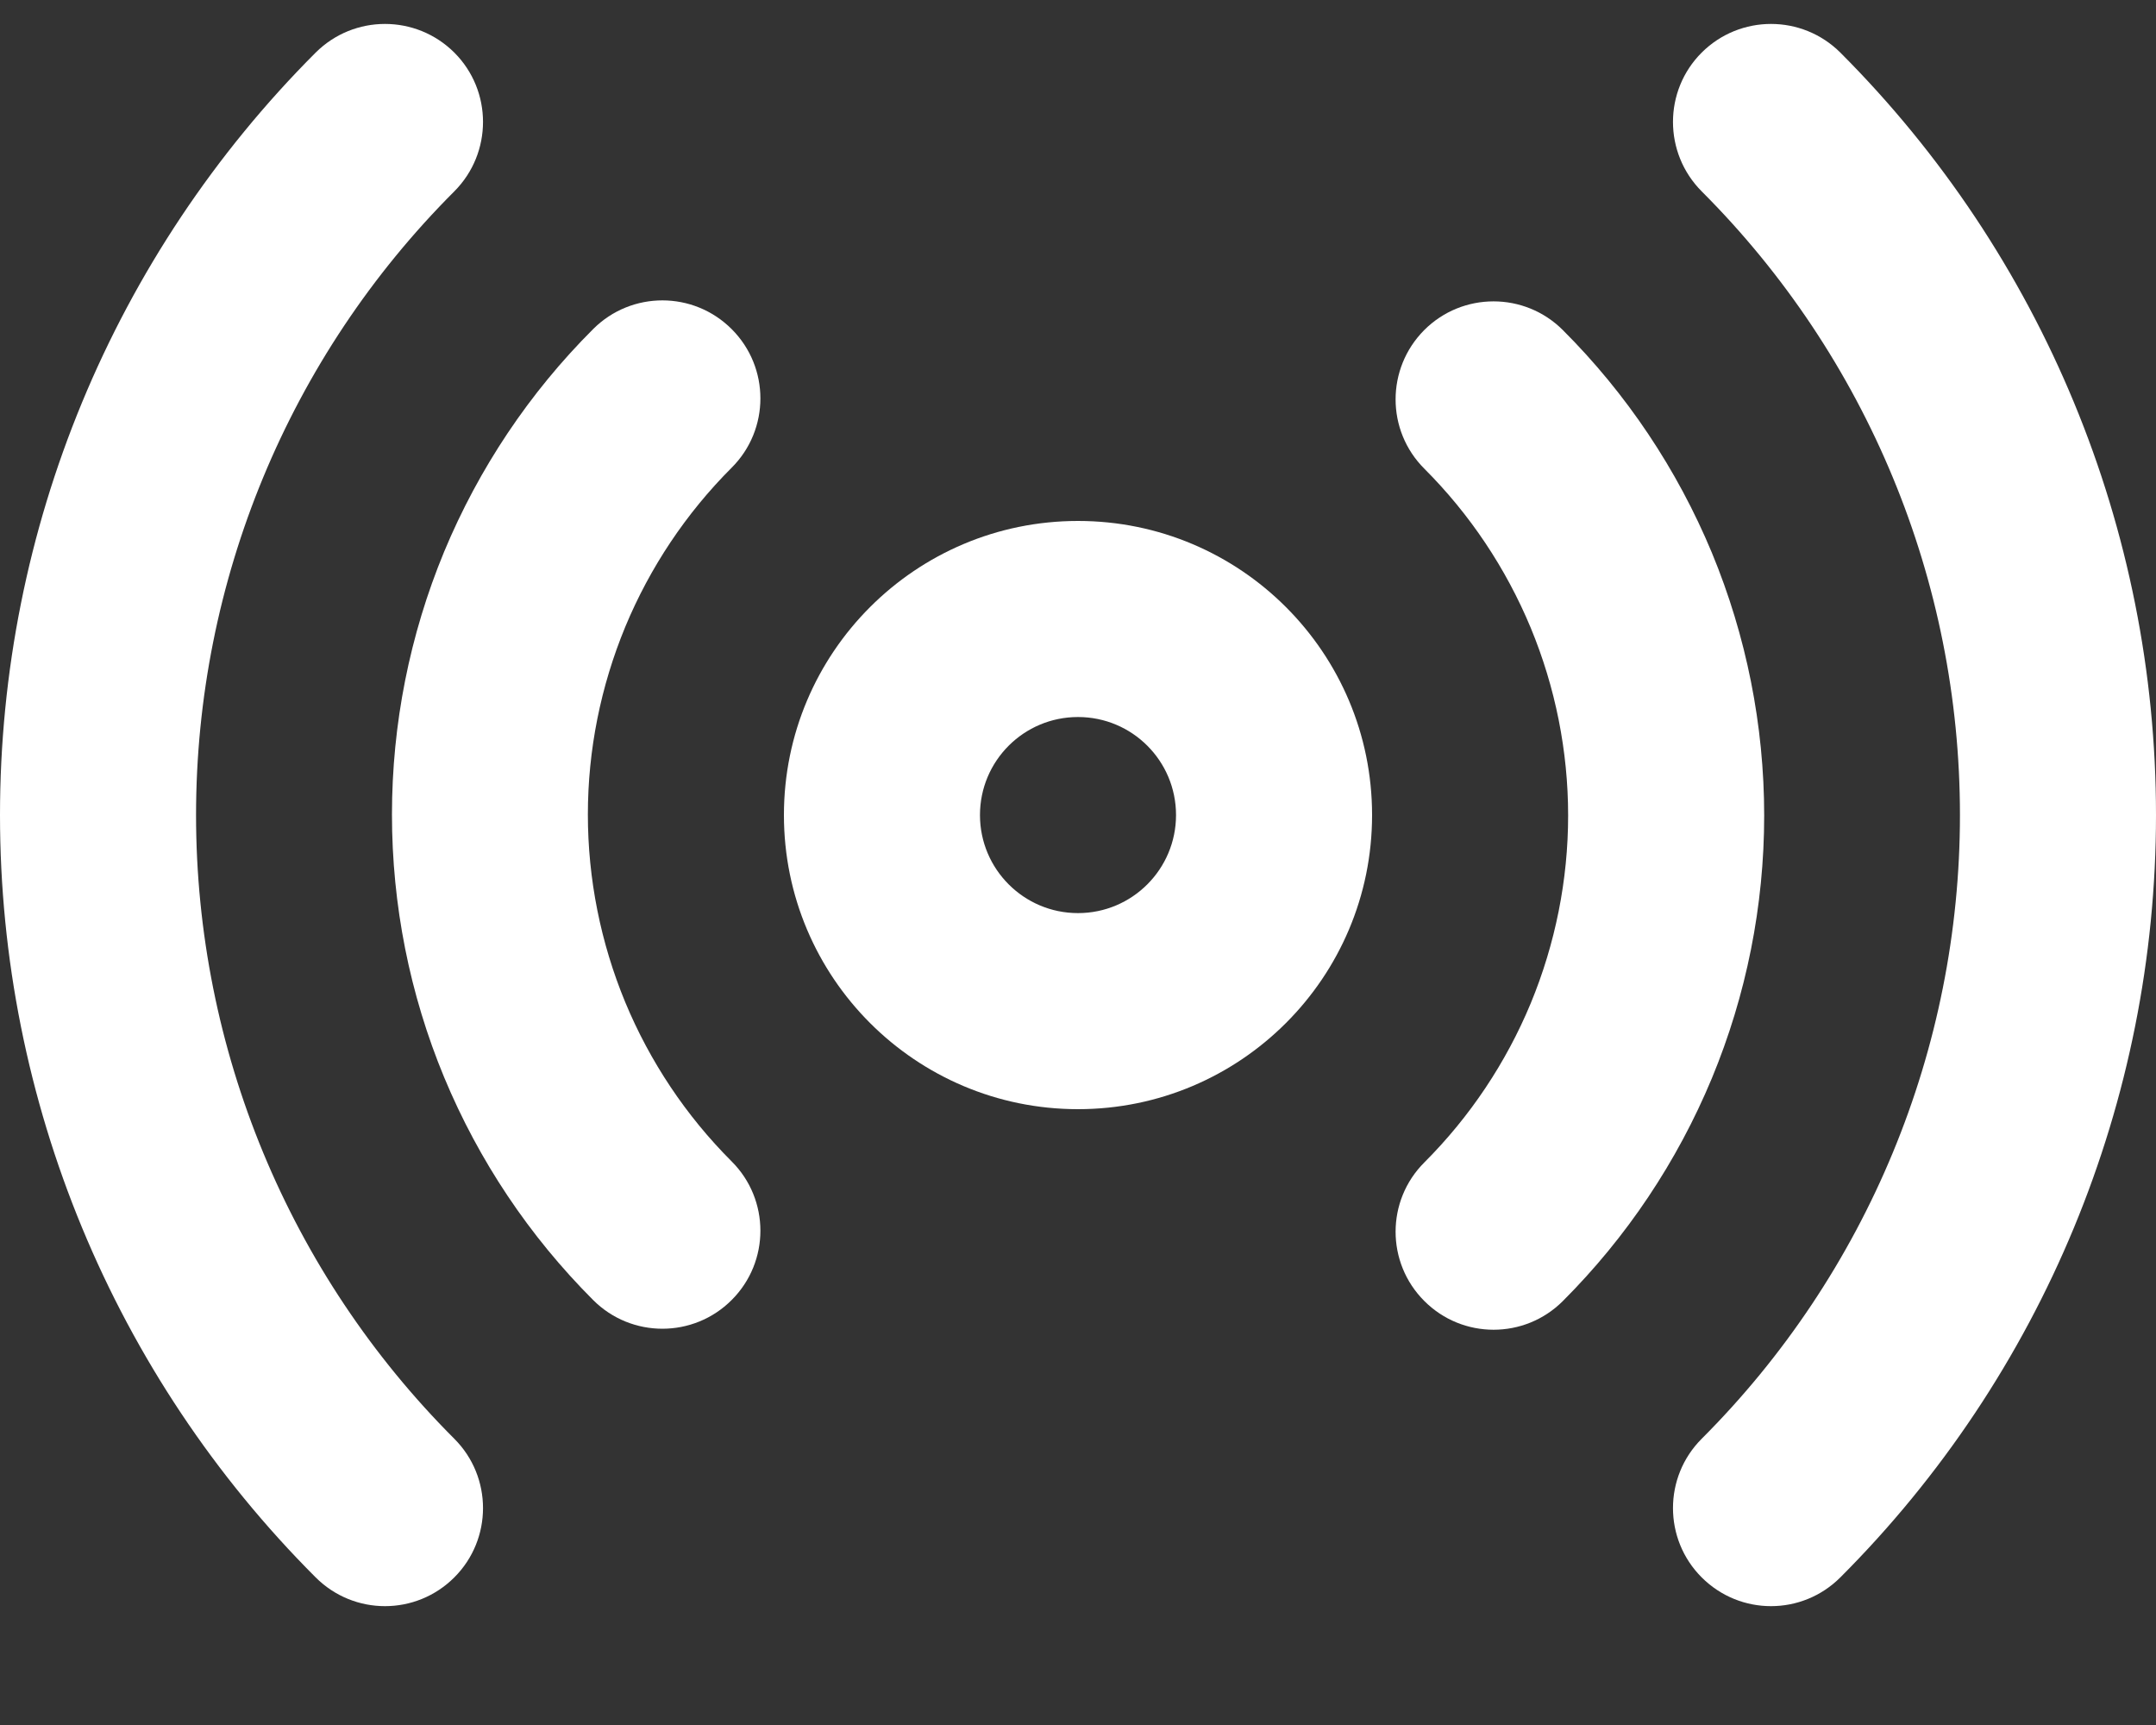 <svg width="15" height="12" viewBox="0 0 15 12" fill="none" xmlns="http://www.w3.org/2000/svg">
<rect x="0" y="0" width="15" height="12" fill="#333333" stroke="none"/>
<path d="M3.161 1.331C3.427 1.064 3.427 0.632 3.161 0.366C2.894 0.1 2.463 0.1 2.196 0.366C0.79 1.773 0 3.681 0 5.67C0 7.659 0.79 9.567 2.196 10.973C2.463 11.24 2.894 11.24 3.161 10.973C3.427 10.707 3.427 10.275 3.161 10.009C2.01 8.858 1.364 7.297 1.364 5.67C1.364 4.042 2.01 2.482 3.161 1.331Z" fill="white"/>
<path d="M12.804 0.366C12.537 0.1 12.106 0.1 11.839 0.366C11.573 0.632 11.573 1.064 11.839 1.331C12.99 2.482 13.636 4.042 13.636 5.67C13.636 7.297 12.99 8.858 11.839 10.009C11.573 10.275 11.573 10.707 11.839 10.973C12.106 11.24 12.537 11.24 12.804 10.973C14.21 9.567 15 7.659 15 5.67C15 3.681 14.21 1.773 12.804 0.366Z" fill="white"/>
<path d="M5.09 3.254C5.357 2.988 5.357 2.556 5.091 2.29C4.825 2.023 4.393 2.023 4.127 2.289C3.683 2.732 3.331 3.259 3.09 3.838C2.85 4.418 2.727 5.039 2.727 5.666C2.727 6.294 2.85 6.915 3.09 7.494C3.331 8.074 3.683 8.6 4.127 9.044C4.393 9.31 4.825 9.31 5.091 9.043C5.357 8.777 5.357 8.345 5.09 8.079C4.773 7.762 4.522 7.386 4.35 6.972C4.179 6.558 4.09 6.115 4.09 5.666C4.09 5.218 4.179 4.775 4.35 4.361C4.522 3.947 4.773 3.571 5.09 3.254Z" fill="white"/>
<path d="M10.873 2.296C10.607 2.03 10.175 2.03 9.909 2.296C9.643 2.563 9.643 2.995 9.91 3.261C10.227 3.578 10.478 3.954 10.65 4.368C10.821 4.781 10.91 5.225 10.91 5.673C10.91 6.121 10.821 6.565 10.65 6.979C10.478 7.393 10.227 7.769 9.91 8.086C9.643 8.352 9.643 8.784 9.909 9.05C10.175 9.317 10.607 9.317 10.873 9.051C11.317 8.607 11.669 8.081 11.91 7.501C12.15 6.922 12.274 6.301 12.274 5.673C12.274 5.046 12.15 4.425 11.91 3.845C11.669 3.266 11.317 2.739 10.873 2.296Z" fill="white"/>
<path fill-rule="evenodd" clip-rule="evenodd" d="M7.5 3.624C6.37 3.624 5.454 4.54 5.454 5.67C5.454 6.8 6.37 7.716 7.5 7.716C8.63 7.716 9.546 6.8 9.546 5.67C9.546 4.54 8.63 3.624 7.5 3.624ZM6.818 5.67C6.818 5.293 7.123 4.988 7.5 4.988C7.877 4.988 8.182 5.293 8.182 5.67C8.182 6.046 7.877 6.352 7.5 6.352C7.123 6.352 6.818 6.046 6.818 5.67Z" fill="white"/>
</svg>
